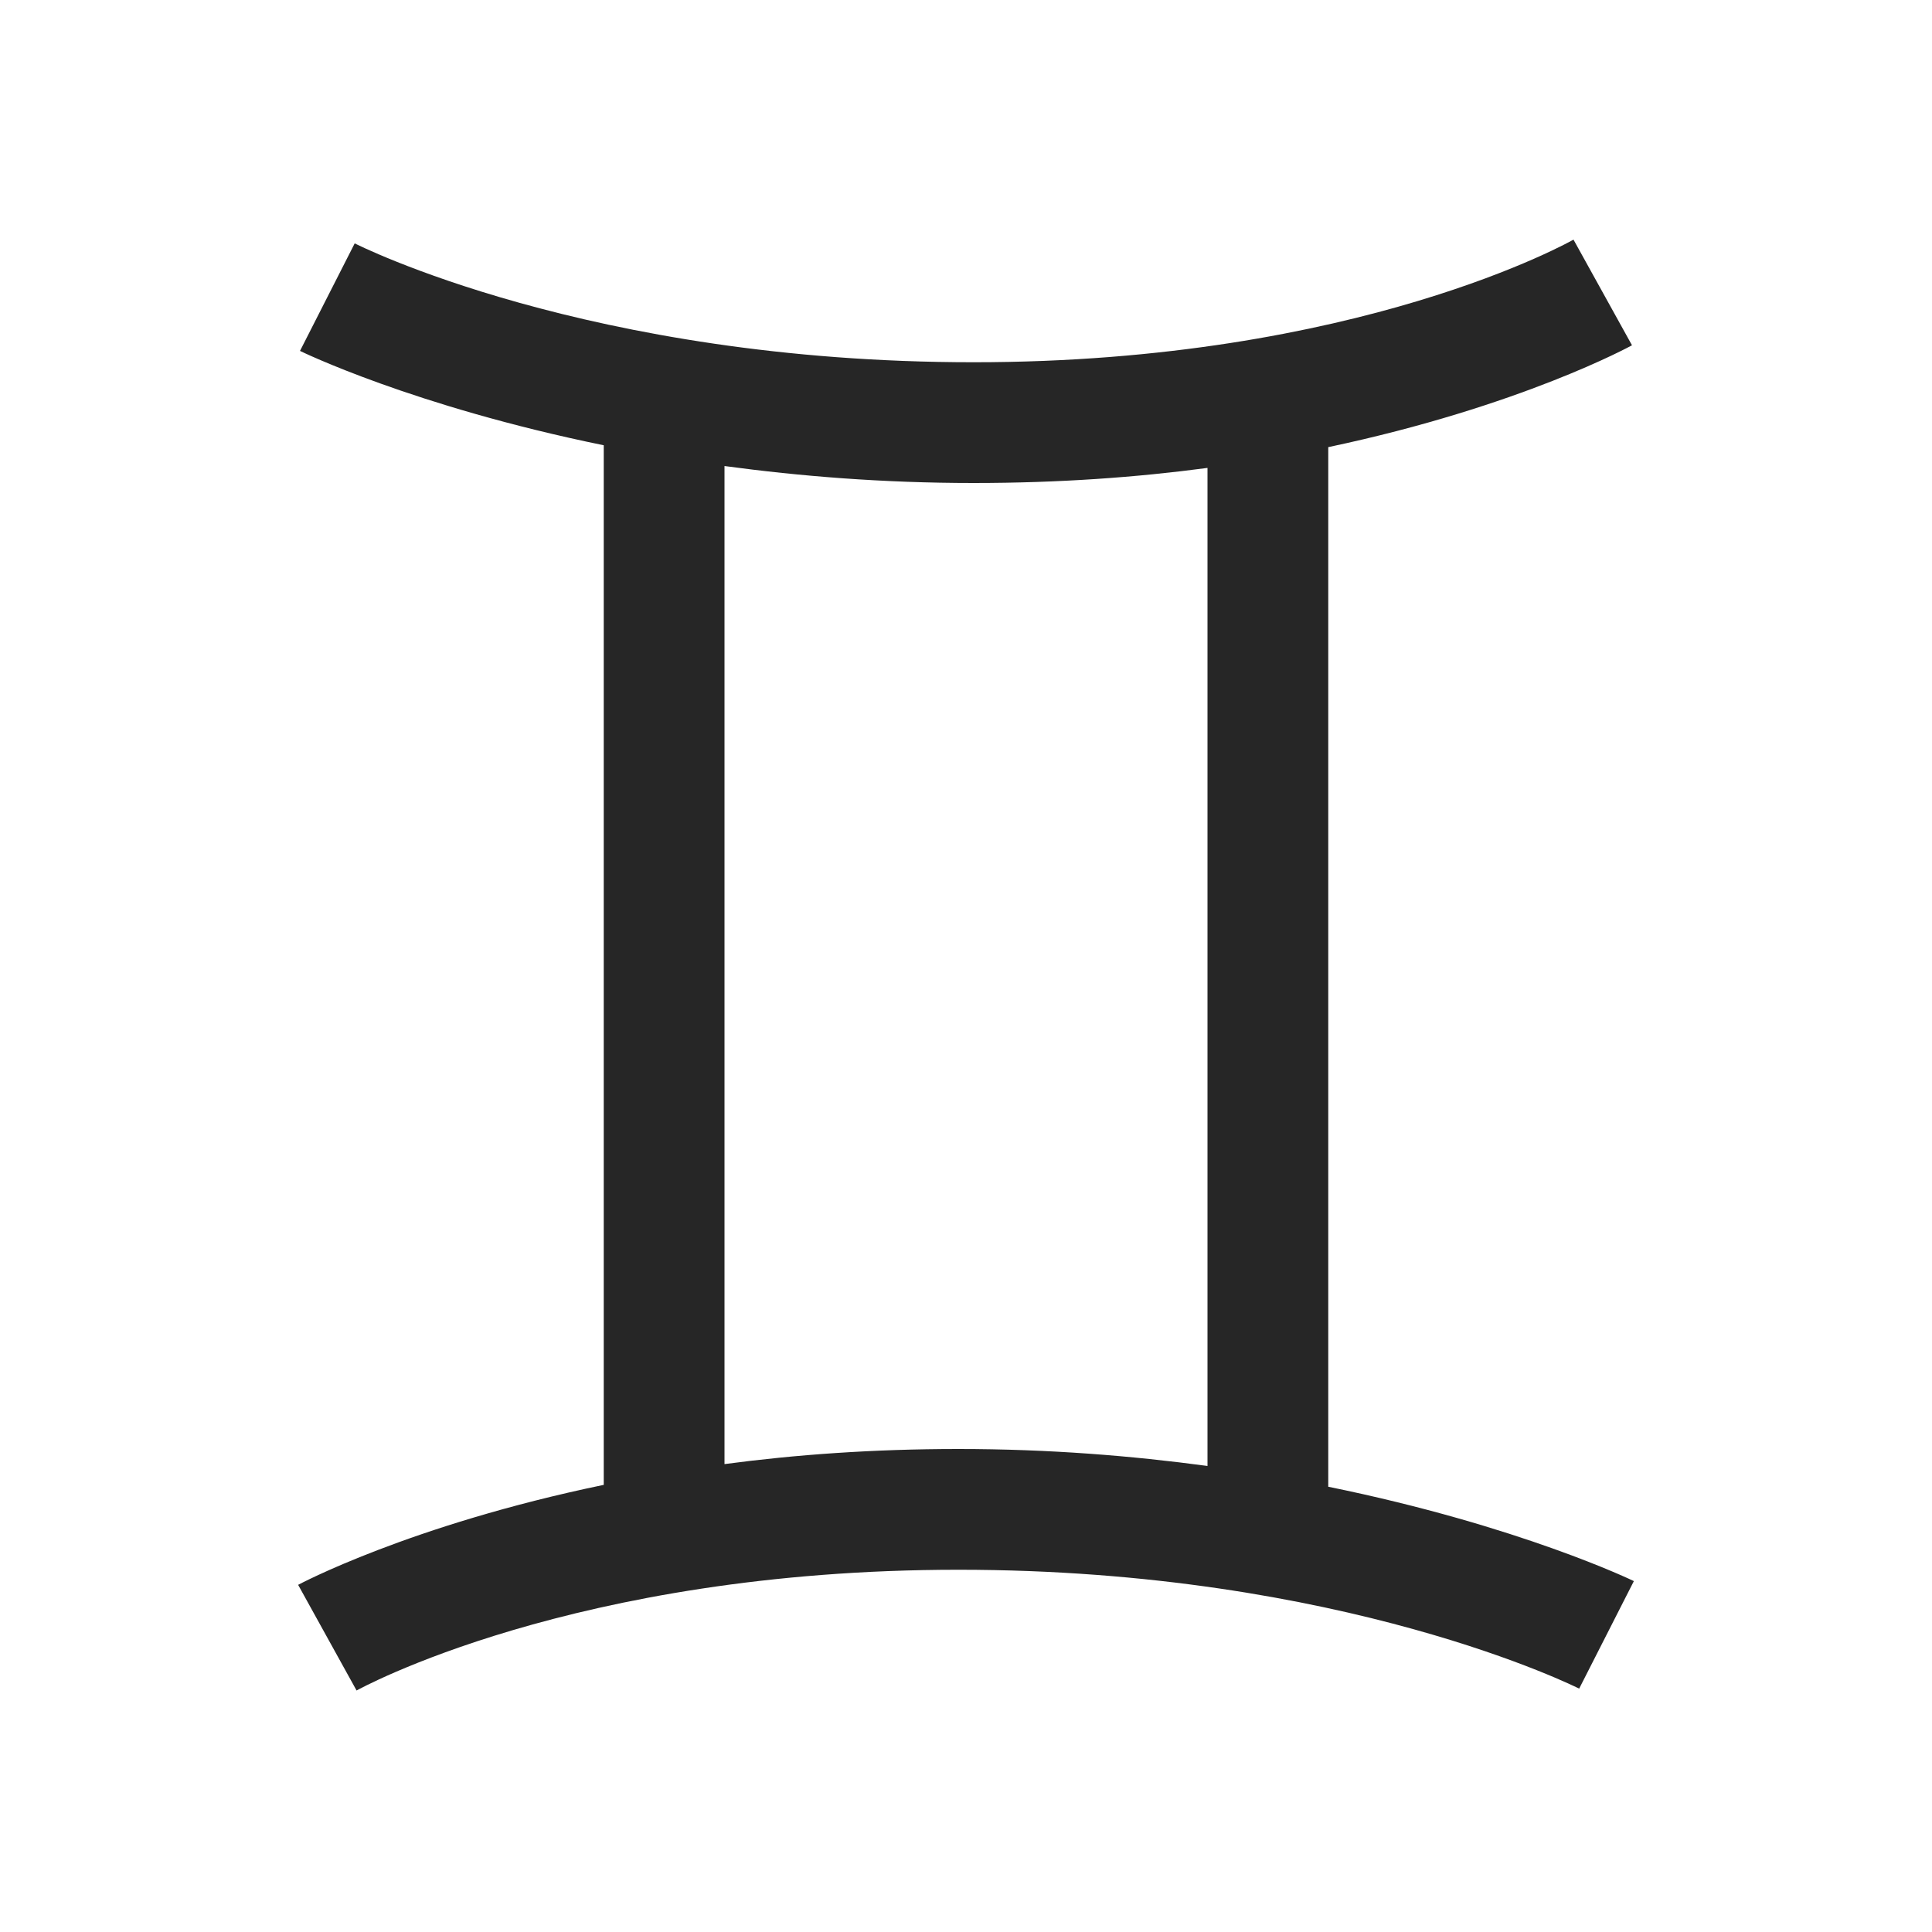 <?xml version="1.0" encoding="UTF-8"?>
<svg xmlns="http://www.w3.org/2000/svg" xmlns:xlink="http://www.w3.org/1999/xlink" viewBox="0 0 32 32" version="1.1" fill="#262626"><g id="surface1" fill="#262626"><path style=" " d="M 26.062 3.969 C 26.062 3.969 22.508 6 16.125 6 C 9.734 6 5.875 4.031 5.875 4.031 L 4.969 5.812 C 4.969 5.812 6.832 6.727 10 7.375 L 10 24.594 C 6.777 25.262 4.938 26.25 4.938 26.25 L 5.906 28 C 5.906 28 9.488 26 15.875 26 C 22.266 26 26.156 27.969 26.156 27.969 L 27.062 26.188 C 27.062 26.188 25.18 25.273 22 24.625 L 22 7.406 C 25.199 6.73 27.031 5.719 27.031 5.719 Z M 12 7.719 C 13.246 7.887 14.617 8 16.125 8 C 17.543 8 18.828 7.906 20 7.75 L 20 24.281 C 18.75 24.113 17.383 24 15.875 24 C 14.457 24 13.172 24.094 12 24.25 Z " fill="#262626"/></g></svg>
